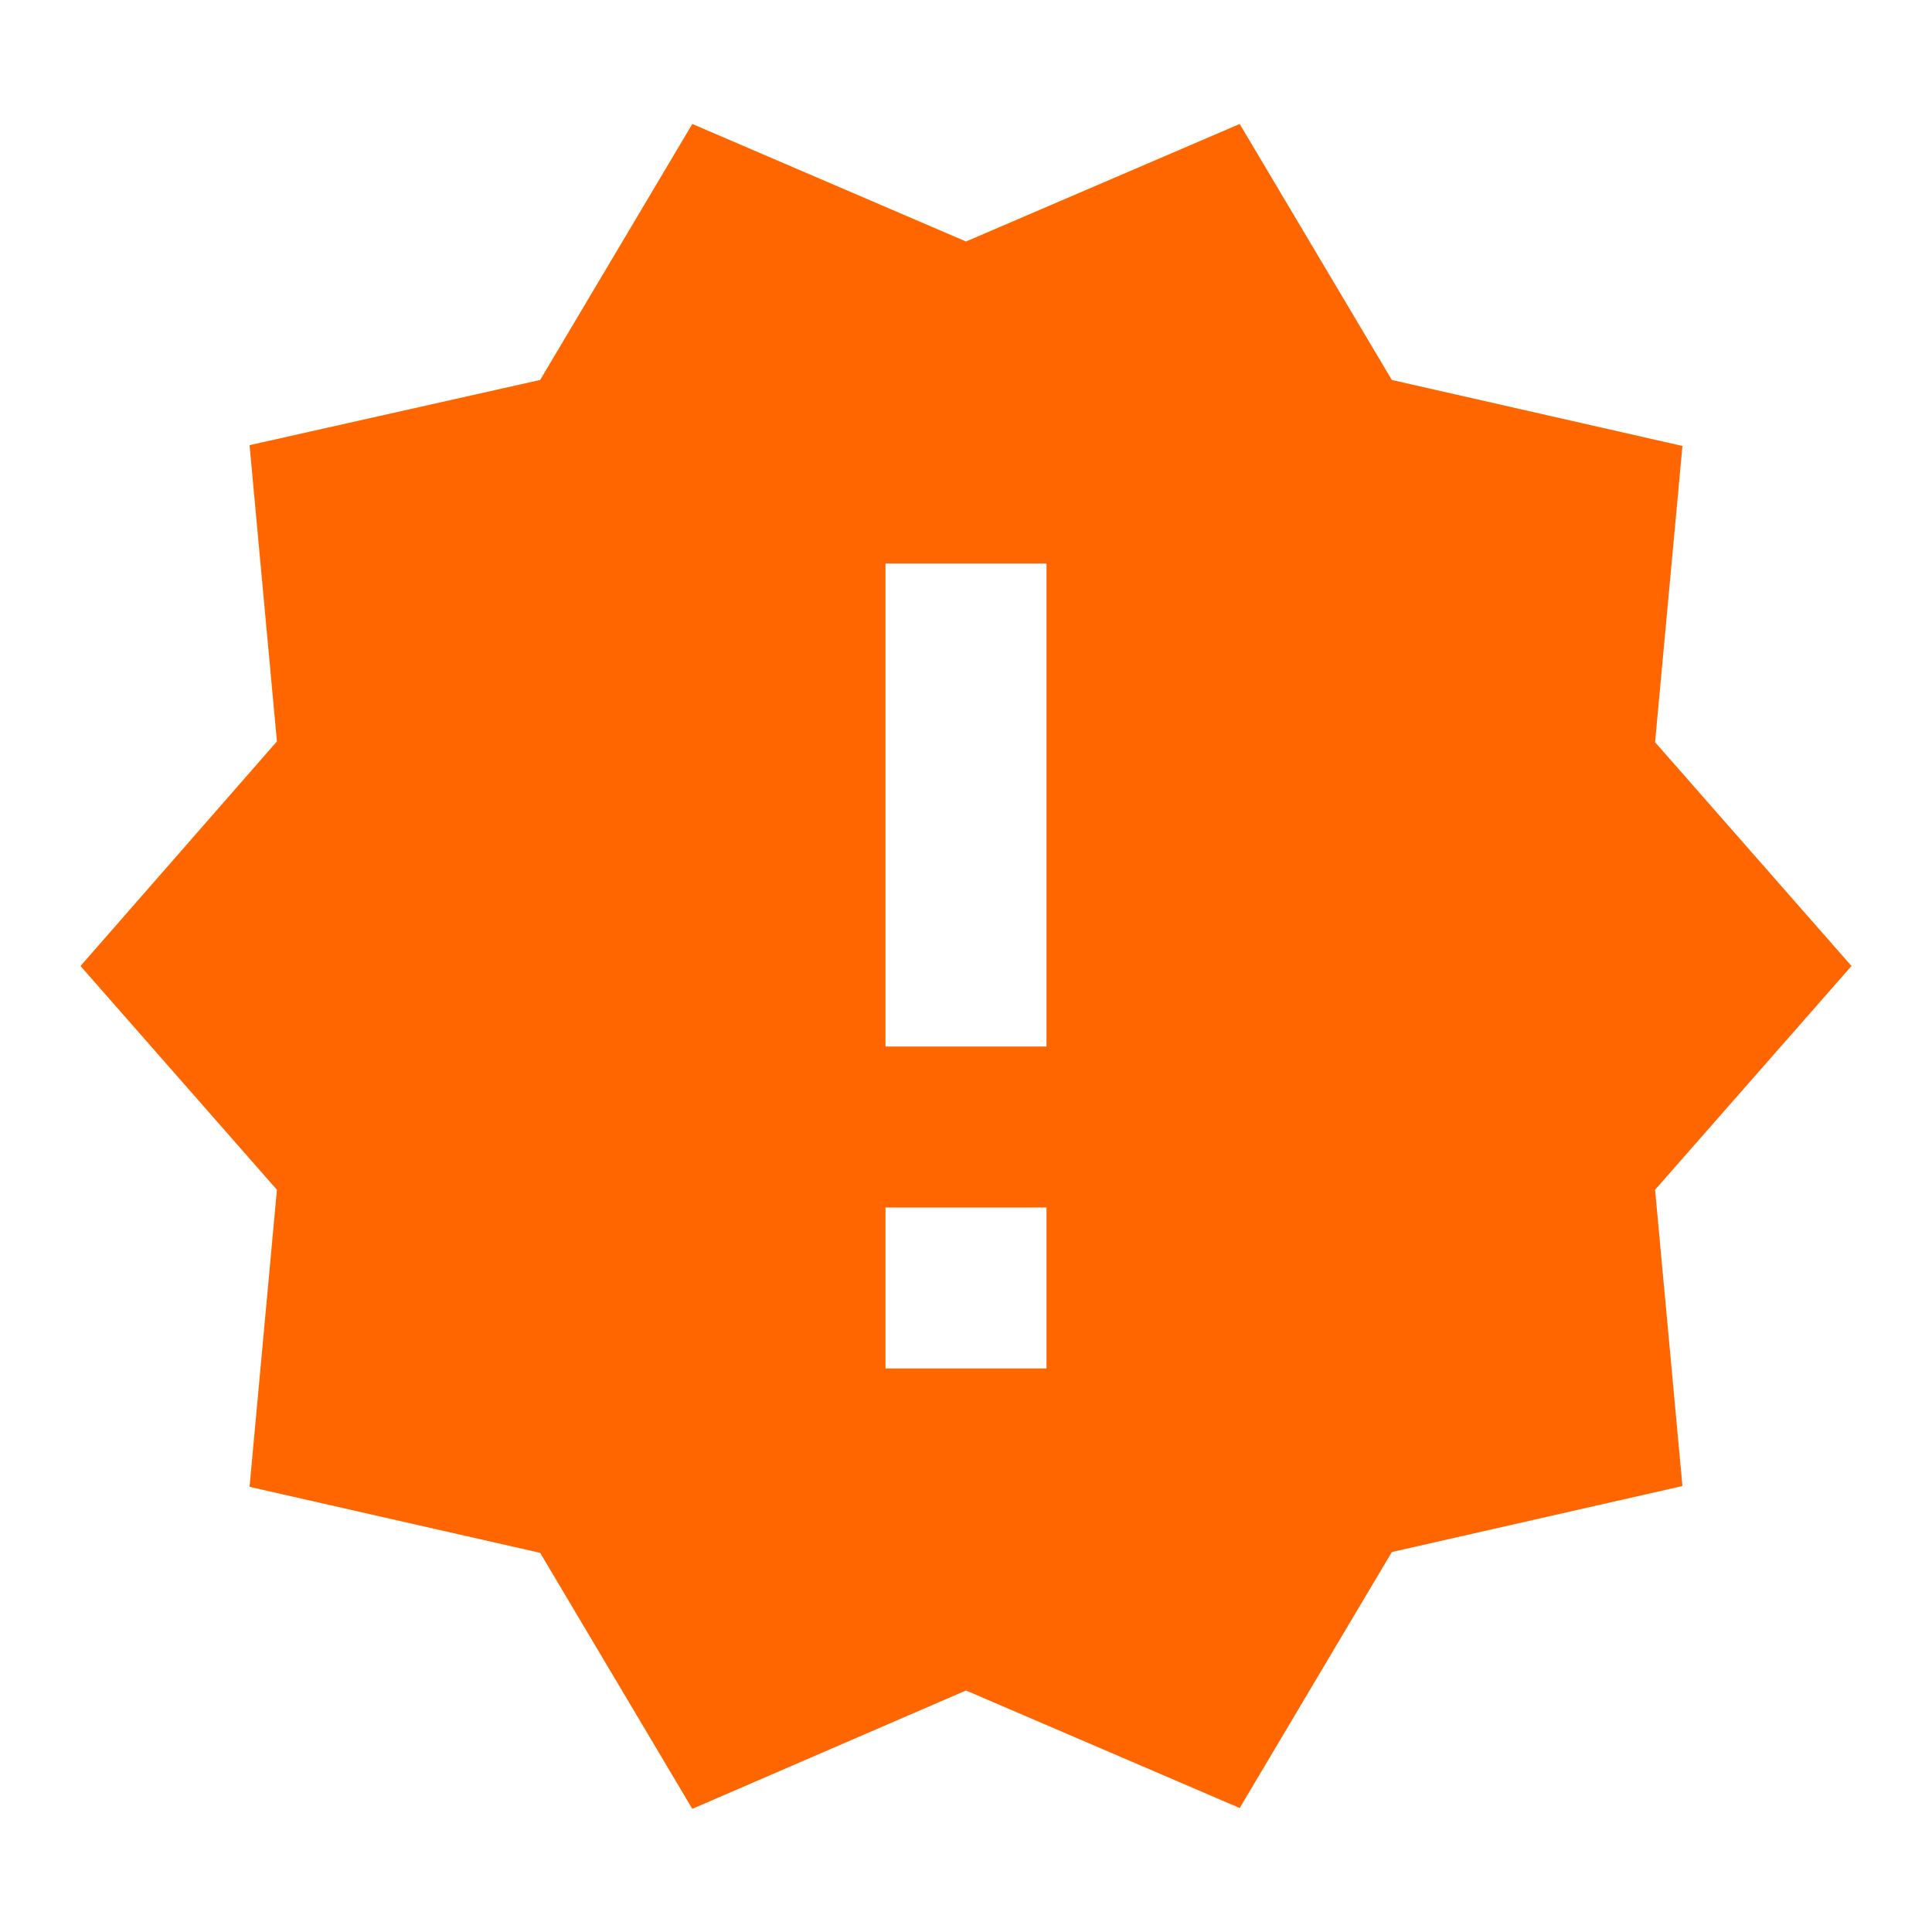 <?xml version="1.0" encoding="UTF-8" standalone="no"?>
<svg
   id="mdi-alert-decagram"
   viewBox="0 0 24 24"
   version="1.1"
   sodipodi:docname="alert-decagram-green.svg"
   inkscape:version="1.4 (e7c3feb1, 2024-10-09)"
   xmlns:inkscape="http://www.inkscape.org/namespaces/inkscape"
   xmlns:sodipodi="http://sodipodi.sourceforge.net/DTD/sodipodi-0.dtd"
   xmlns="http://www.w3.org/2000/svg"
   xmlns:svg="http://www.w3.org/2000/svg">
  <defs
     id="defs1" />
  <sodipodi:namedview
     id="namedview1"
     pagecolor="#ffffff"
     bordercolor="#000000"
     borderopacity="0.25"
     inkscape:showpageshadow="2"
     inkscape:pageopacity="0.0"
     inkscape:pagecheckerboard="0"
     inkscape:deskcolor="#d1d1d1"
     inkscape:zoom="6.56"
     inkscape:cx="12.042683"
     inkscape:cy="12.042683"
     inkscape:window-width="1416"
     inkscape:window-height="797"
     inkscape:window-x="0"
     inkscape:window-y="38"
     inkscape:window-maximized="0"
     inkscape:current-layer="mdi-alert-decagram" />
  <path
     d="M23,12L20.56,9.22L20.9,5.54L17.29,4.72L15.4,1.54L12,3L8.6,1.54L6.71,4.72L3.1,5.53L3.44,9.21L1,12L3.44,14.78L3.1,18.47L6.71,19.29L8.6,22.47L12,21L15.4,22.46L17.29,19.28L20.9,18.46L20.56,14.78L23,12M13,17H11V15H13V17M13,13H11V7H13V13Z"
     id="path1"
     style="fill:#ff6600" />
</svg>
